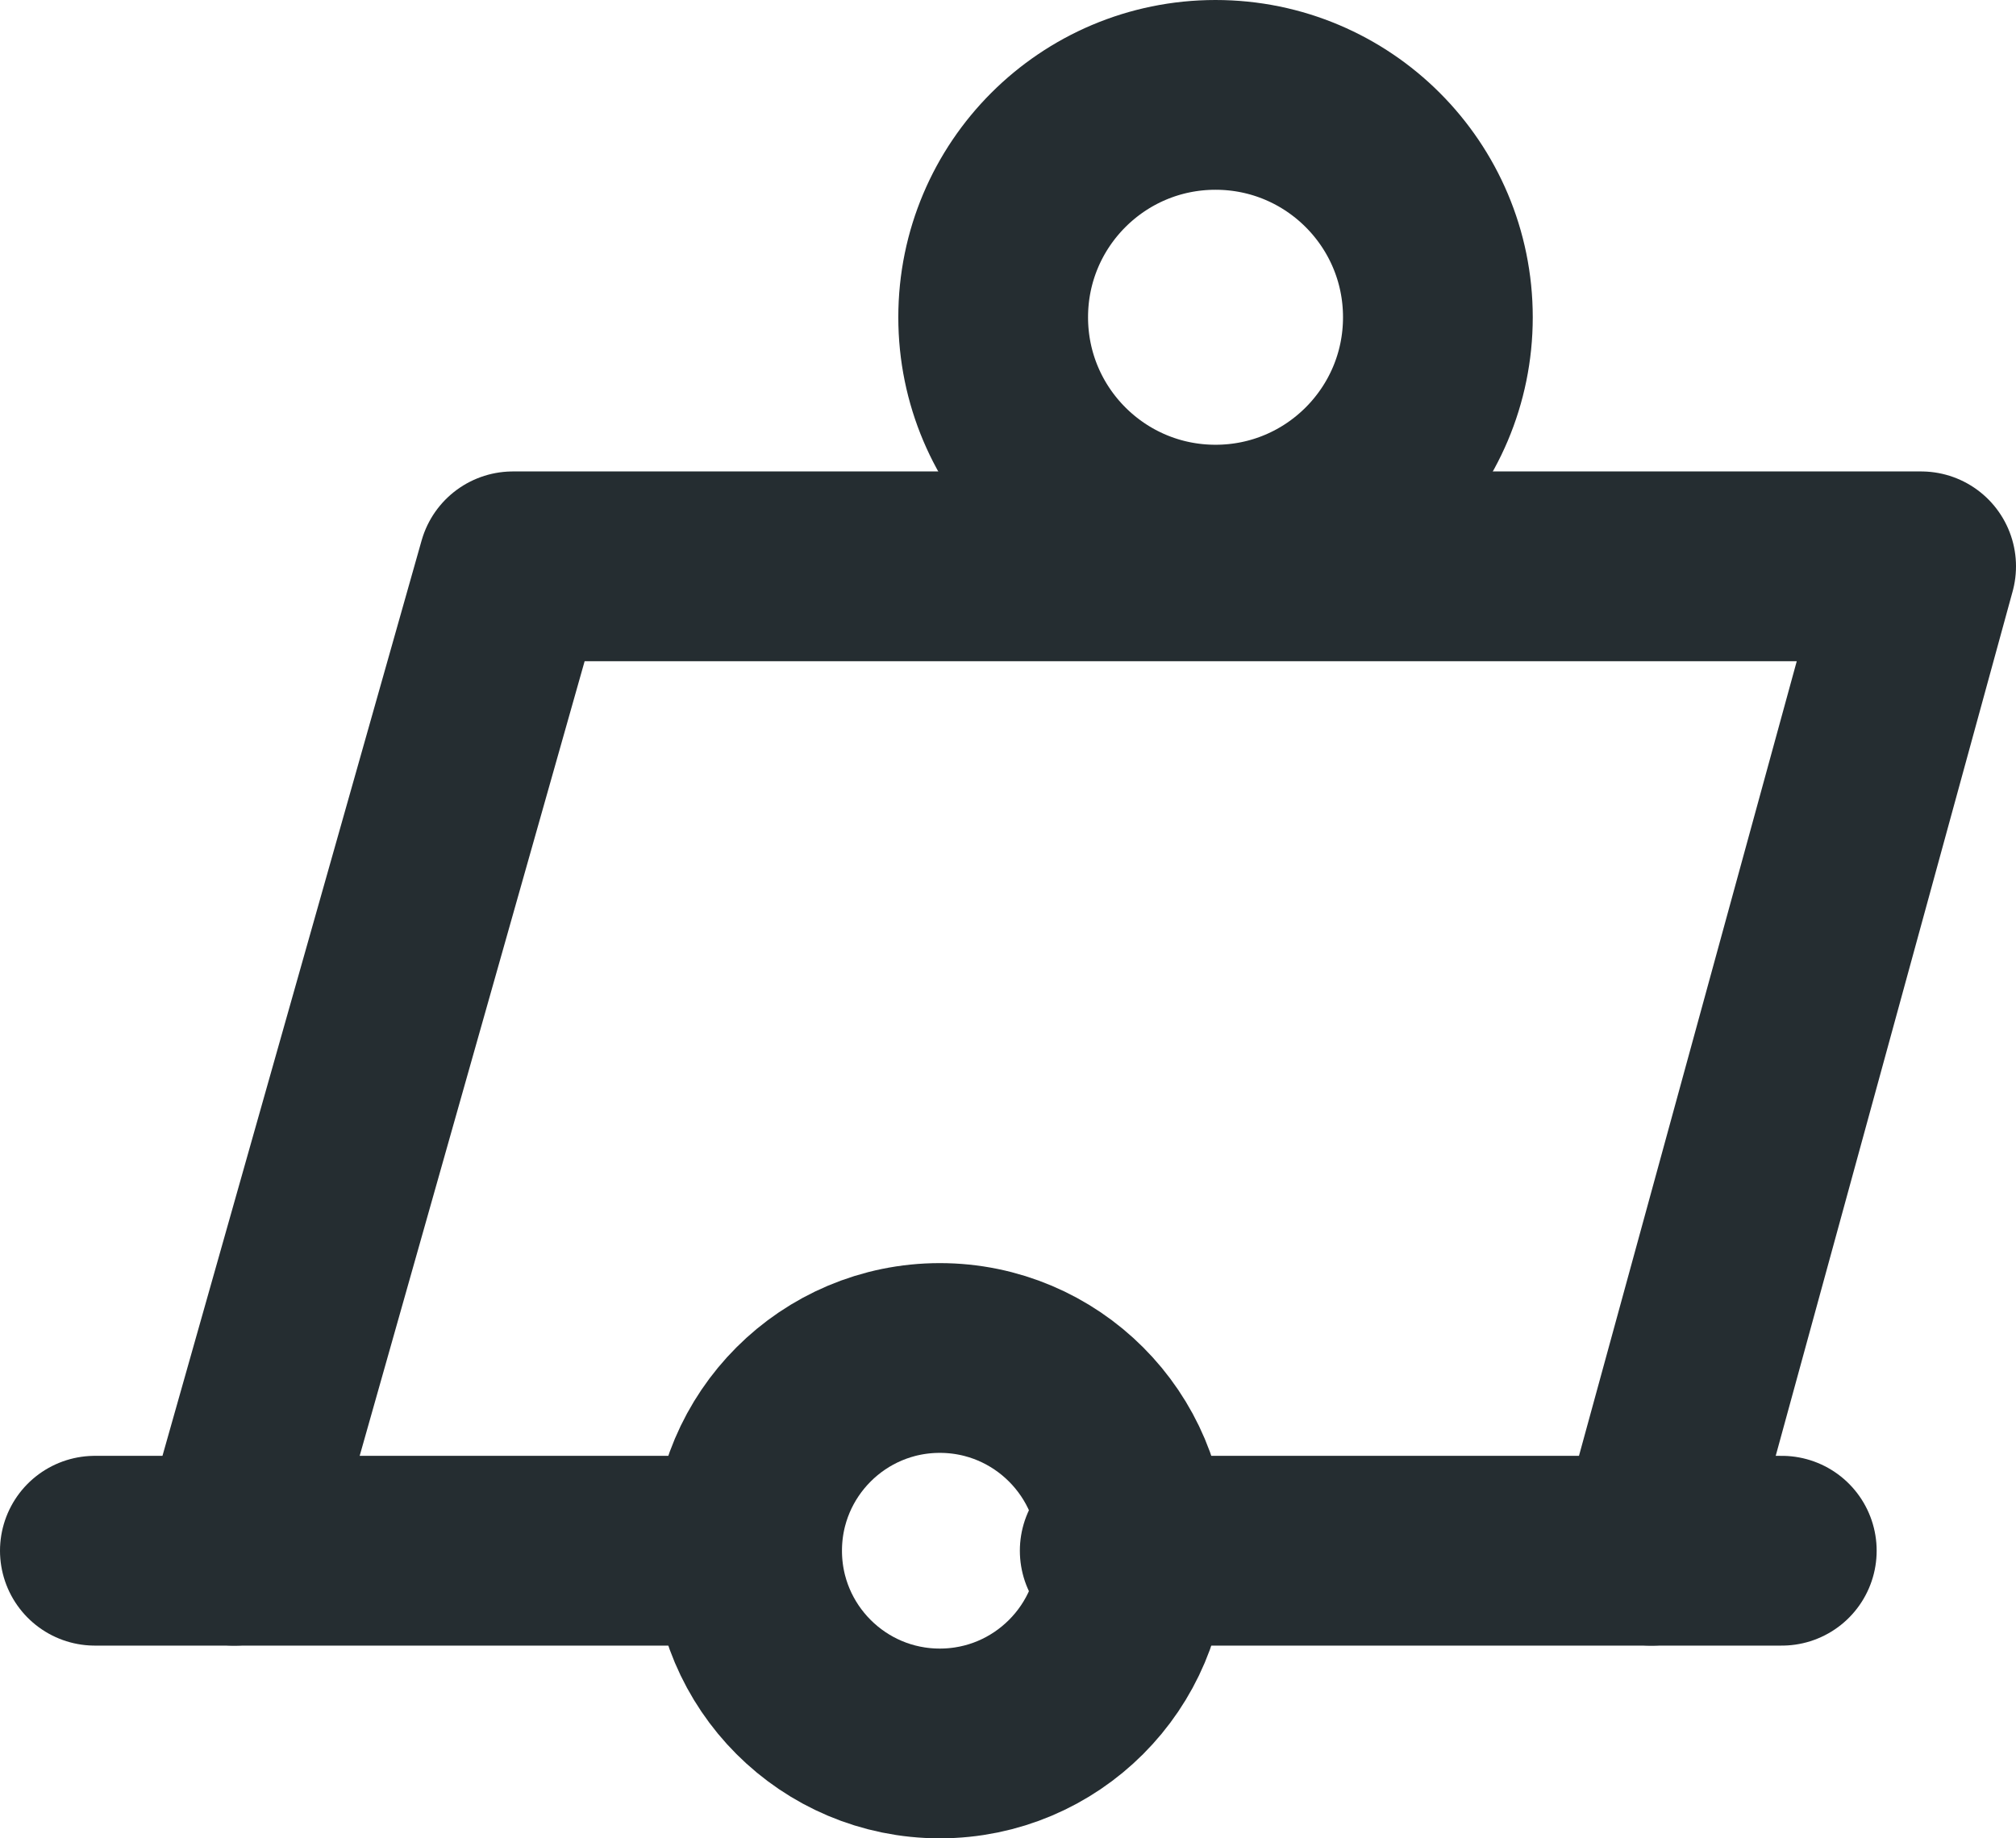 <?xml version="1.0" encoding="UTF-8"?>

<svg xmlns="http://www.w3.org/2000/svg" version="1.2" baseProfile="tiny" xml:space="preserve" style="shape-rendering:geometricPrecision; fill-rule:evenodd;" width="6.8mm" height="6.2mm" viewBox="-3.17 -5.23 6.8 6.2">
  <title>BOYMOR03</title>
  <desc>mooring buoy, can shape, paper-chart</desc>
  <rect style="stroke:black;stroke-width:0.32;display:none;" fill="none" x="-2.85" y="-4.91" height="5.56" width="6.16"/>
  <rect style="stroke:blue;stroke-width:0.32;display:none;" fill="none" x="-2.85" y="-4.91" height="5.56" width="6.16"/>
  <circle style="fill:none;stroke:#252D31;" stroke-width="0.64"  cx="0" cy="0" r="0.65"/>
  <circle style="fill:none;stroke:#252D31;" stroke-width="0.64"  cx="0.93" cy="-4.16" r="0.75"/>
  <path d=" M -2.85,0 L -0.69,0" style="stroke-linecap:round;stroke-linejoin:round;fill:none;stroke:#252D31;" stroke-width="0.64" />
  <path d=" M 0.59,0 L 2.84,0" style="stroke-linecap:round;stroke-linejoin:round;fill:none;stroke:#252D31;" stroke-width="0.64" />
  <path d=" M -2.38,0 L -1.44,-3.32 L 3.31,-3.32 L 2.4,0" style="stroke-linecap:round;stroke-linejoin:round;fill:none;stroke:#252D31;" stroke-width="0.64" />
  <circle style="stroke:red;stroke-width:0.64;display:none;" fill="none" cx="0" cy="0" r="1"/>
</svg>
